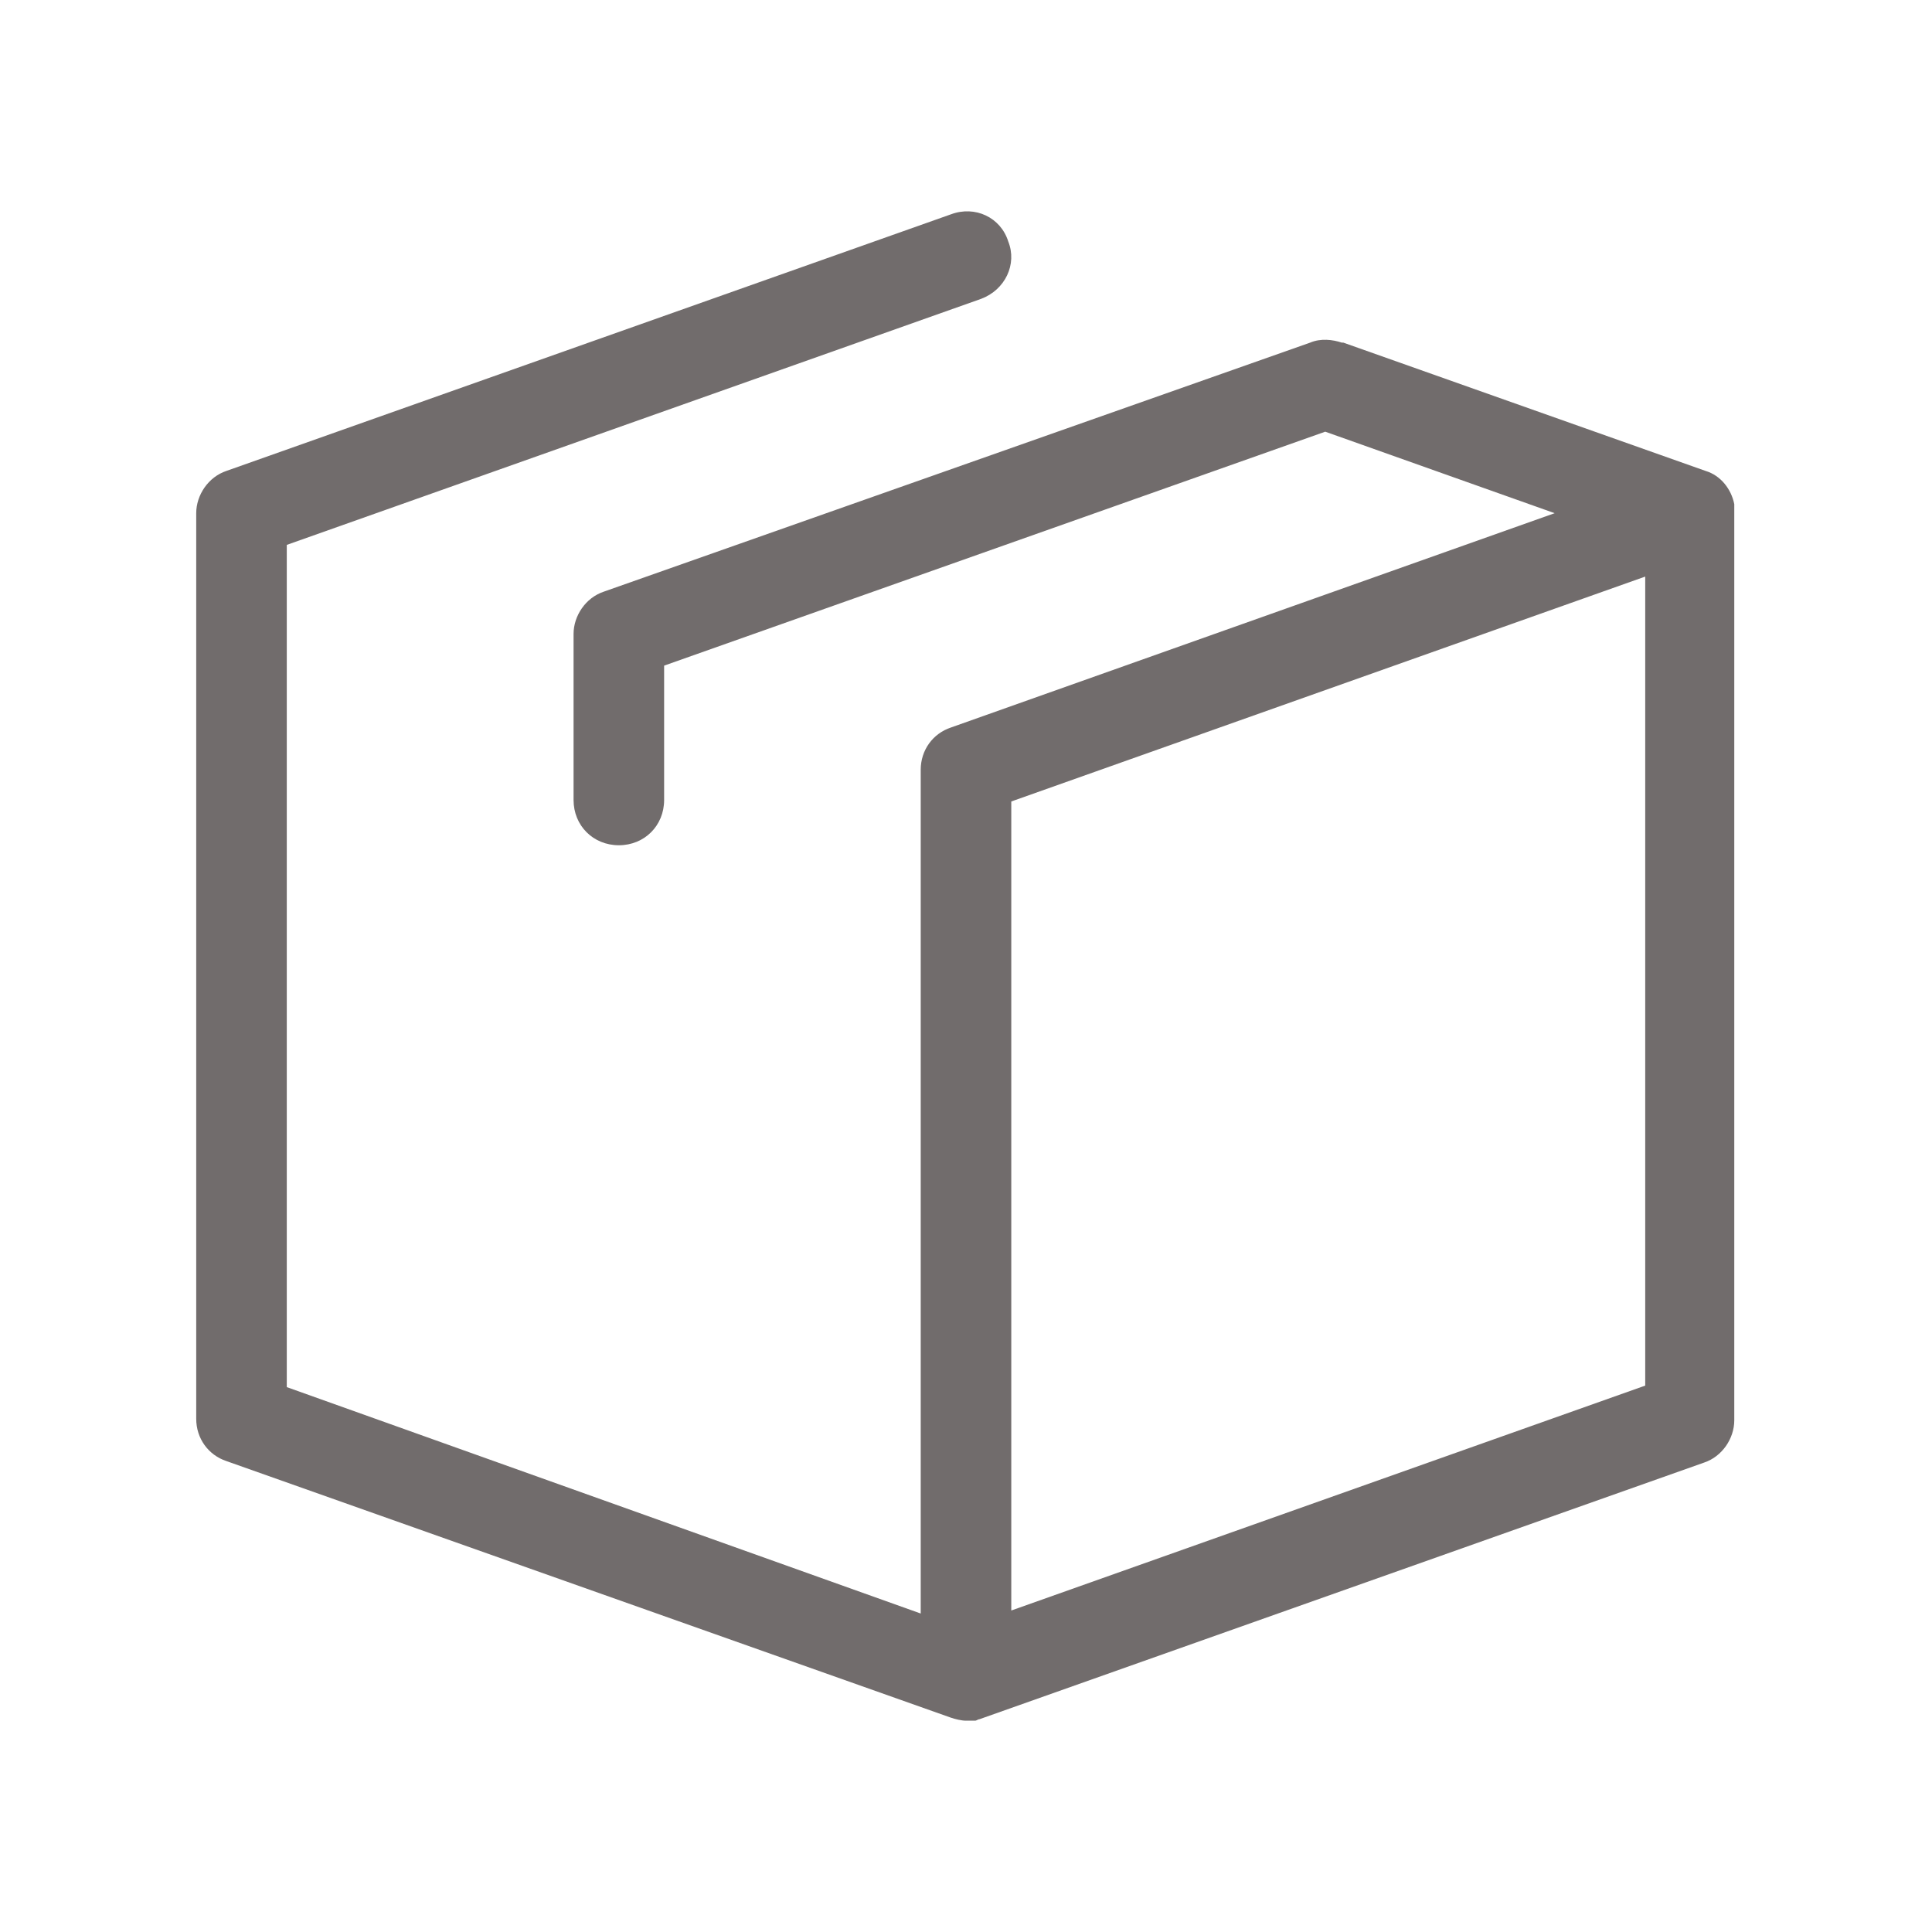 <svg xmlns="http://www.w3.org/2000/svg" xmlns:xlink="http://www.w3.org/1999/xlink" viewBox="0,0,256,256" width="128px" height="128px" fill-rule="nonzero"><g fill="#716c6c" fill-rule="nonzero" stroke="none" stroke-width="1" stroke-linecap="butt" stroke-linejoin="miter" stroke-miterlimit="10" stroke-dasharray="" stroke-dashoffset="0" font-family="none" font-weight="none" font-size="none" text-anchor="none" style="mix-blend-mode: normal"><g transform="scale(2,2)"><path d="M63,14.2l-48,17c-1.2,0.4 -2,1.6 -2,2.8v60c0,1.3 0.8,2.4 2,2.8l48,17c0.3,0.1 0.7,0.2 1,0.2c0.2,0 0.3,0 0.5,0h0.1c0.1,0 0.2,-0.1 0.3,-0.1v0l48,-17c1.2,-0.4 2,-1.6 2,-2.8v-60.1v-0.1c0,-0.1 0,-0.3 0,-0.4v-0.1c-0.2,-1 -0.9,-1.9 -1.9,-2.2l-24,-8.5h-0.1c-0.6,-0.2 -1.4,-0.3 -2.1,0l-46.8,16.5c-1.2,0.4 -2,1.6 -2,2.8v11c0,1.7 1.3,3 3,3c1.7,0 3,-1.3 3,-3v-8.9l43.8,-15.5l15.2,5.4l-40,14.2c-1.2,0.4 -2,1.5 -2,2.8c0,0 0,0 0,0.1v55.8l-42,-15v-55.8l46,-16.3c1.6,-0.6 2.4,-2.3 1.8,-3.8c-0.5,-1.6 -2.2,-2.4 -3.8,-1.8zM67,53.1l42,-14.9v53.6l-42,14.9z"></path></g></g></svg>